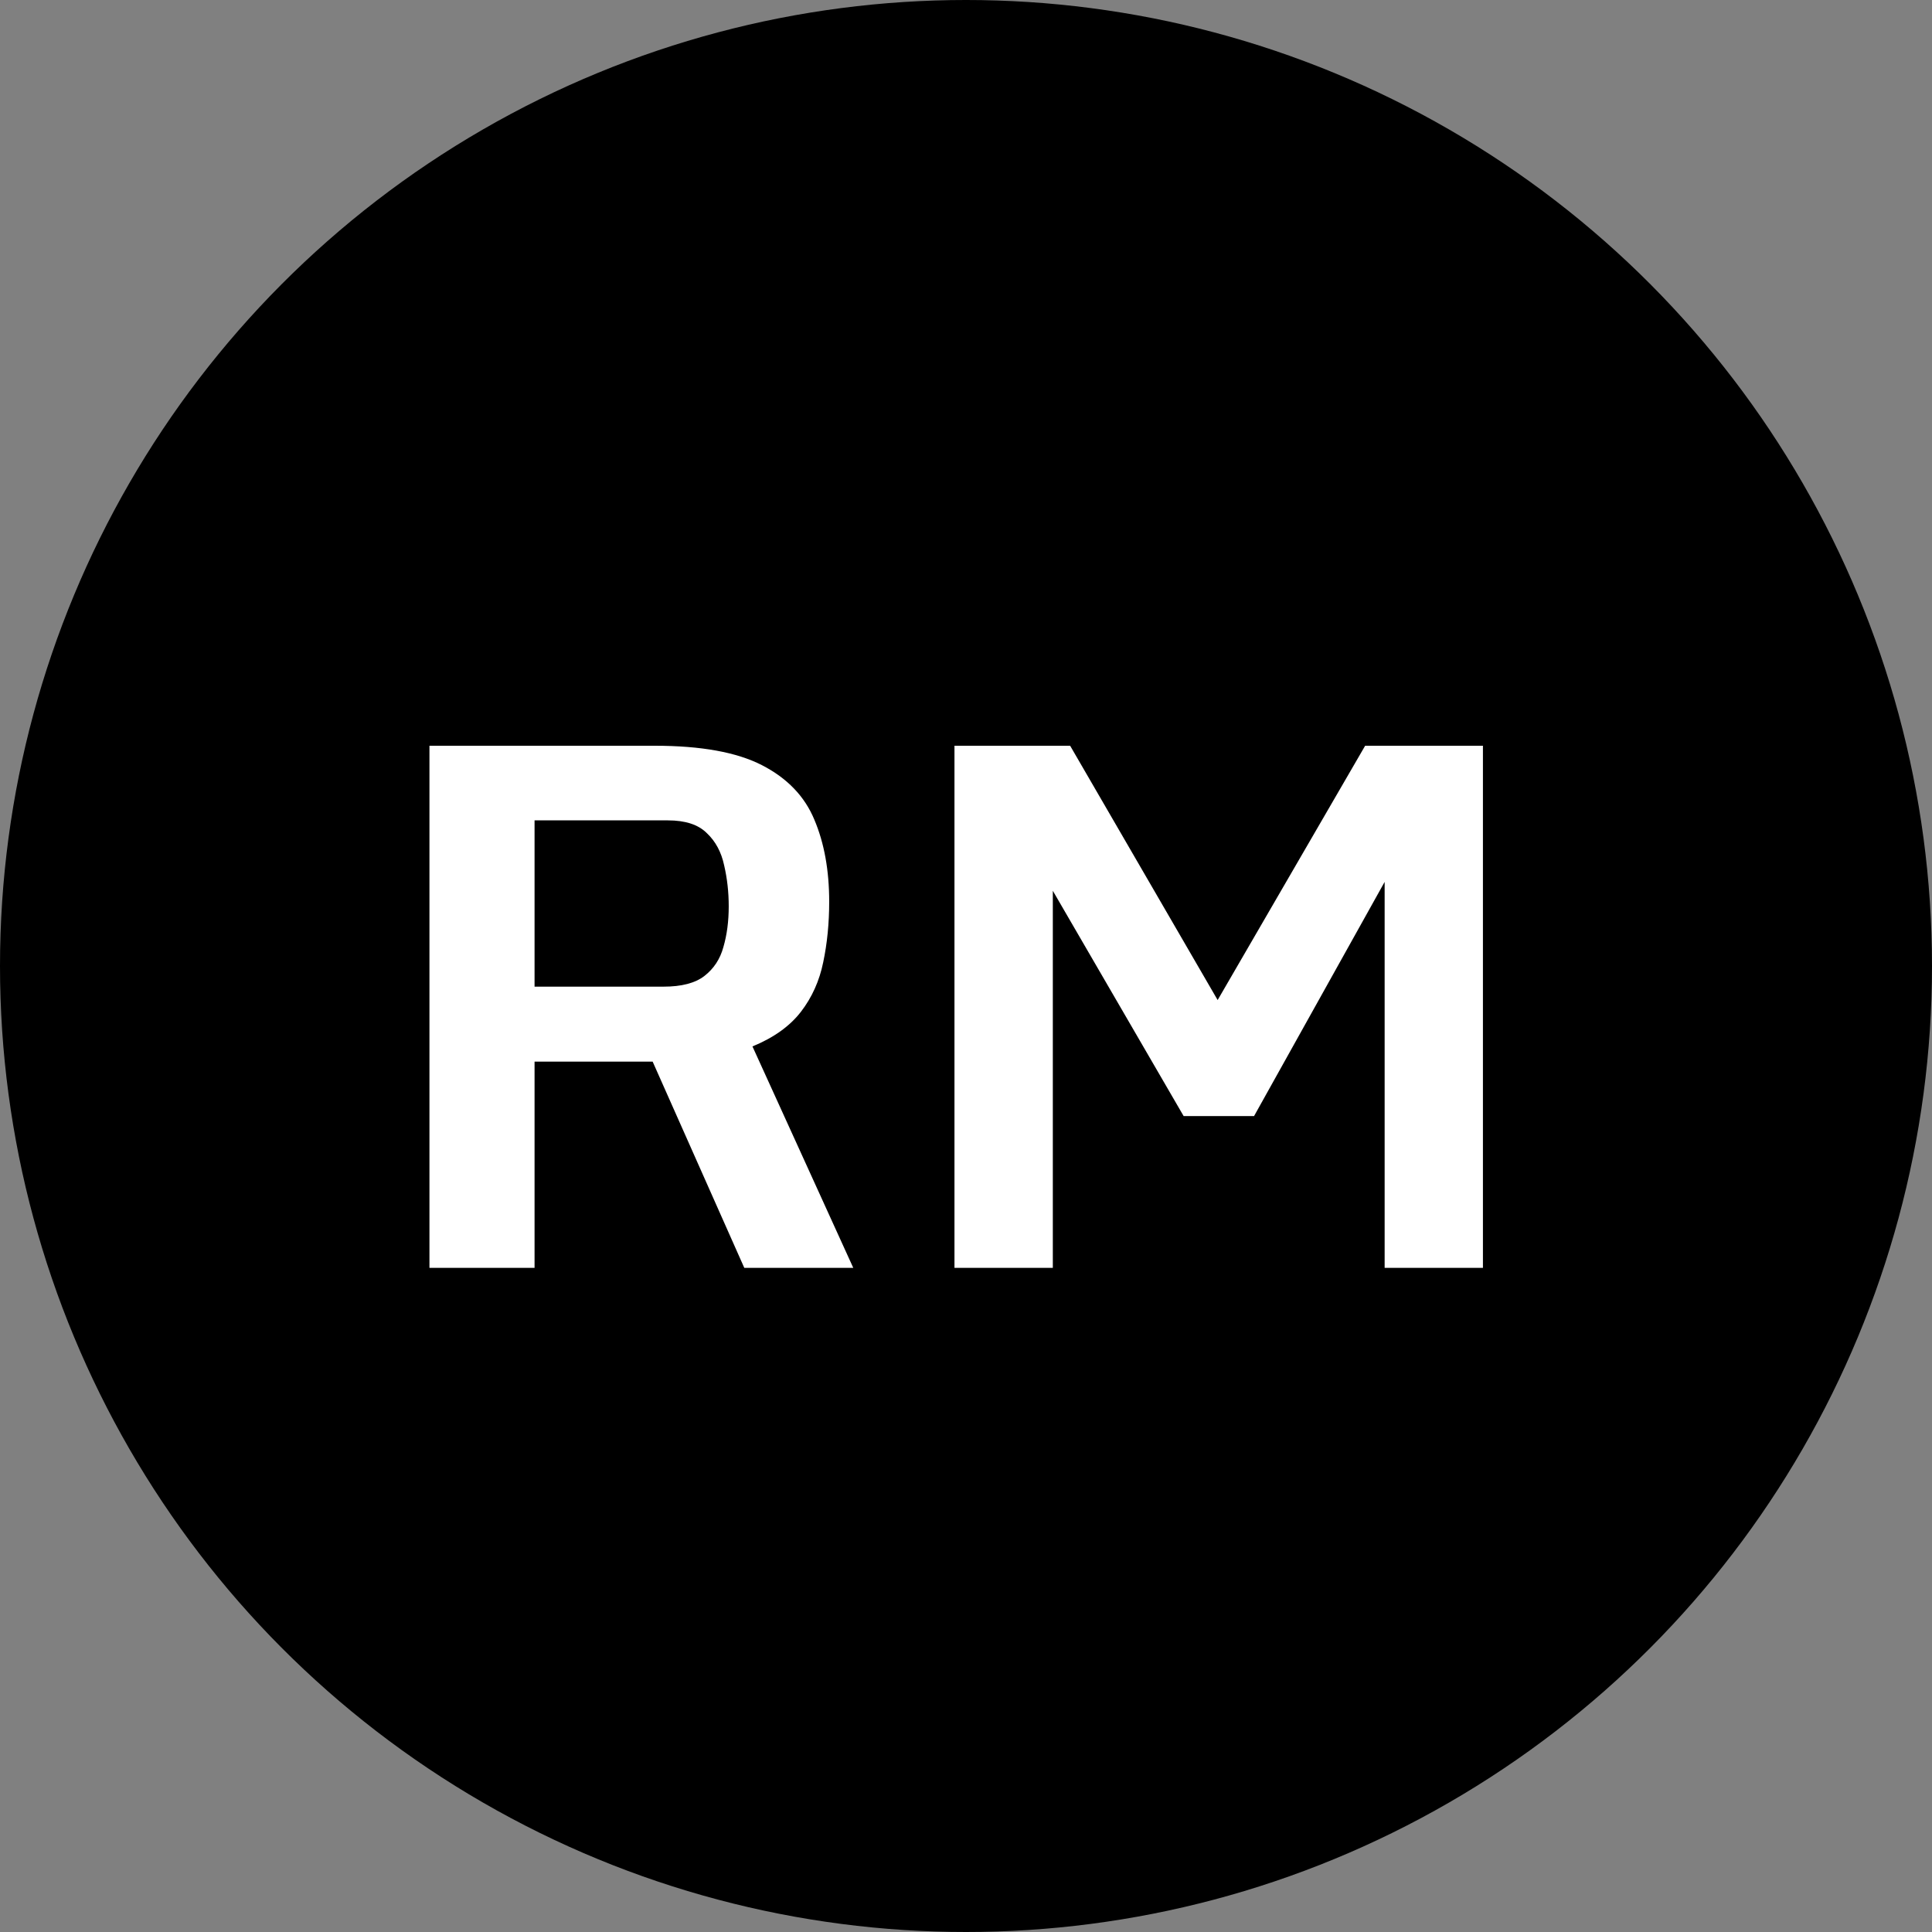 <svg width="32" height="32" viewBox="0 0 32 32" fill="none" xmlns="http://www.w3.org/2000/svg">
<rect x="0" y="0" width="32" height="32" fill="#808080" stroke="none"/>
<circle cx="16" cy="16" r="16" fill="black"/>
<path d="M7.113 21V12.352H10.846C11.611 12.352 12.203 12.459 12.621 12.674C13.039 12.889 13.328 13.19 13.488 13.576C13.652 13.963 13.734 14.416 13.734 14.935C13.734 15.291 13.701 15.625 13.635 15.938C13.572 16.246 13.449 16.52 13.266 16.758C13.082 16.996 12.815 17.188 12.463 17.332L14.133 21H12.328L10.81 17.584H8.854V21H7.113ZM8.854 16.342H10.992C11.289 16.342 11.514 16.283 11.666 16.166C11.822 16.045 11.928 15.885 11.982 15.685C12.041 15.482 12.07 15.258 12.07 15.012C12.07 14.777 12.045 14.551 11.994 14.332C11.947 14.113 11.852 13.935 11.707 13.799C11.566 13.658 11.352 13.588 11.062 13.588H8.854V16.342ZM15.809 21V12.352H17.725L20.168 16.564L22.611 12.352H24.562V21H22.934V14.607L20.771 18.486H19.605L17.438 14.754V21H15.809Z" fill="white"/>
</svg>
